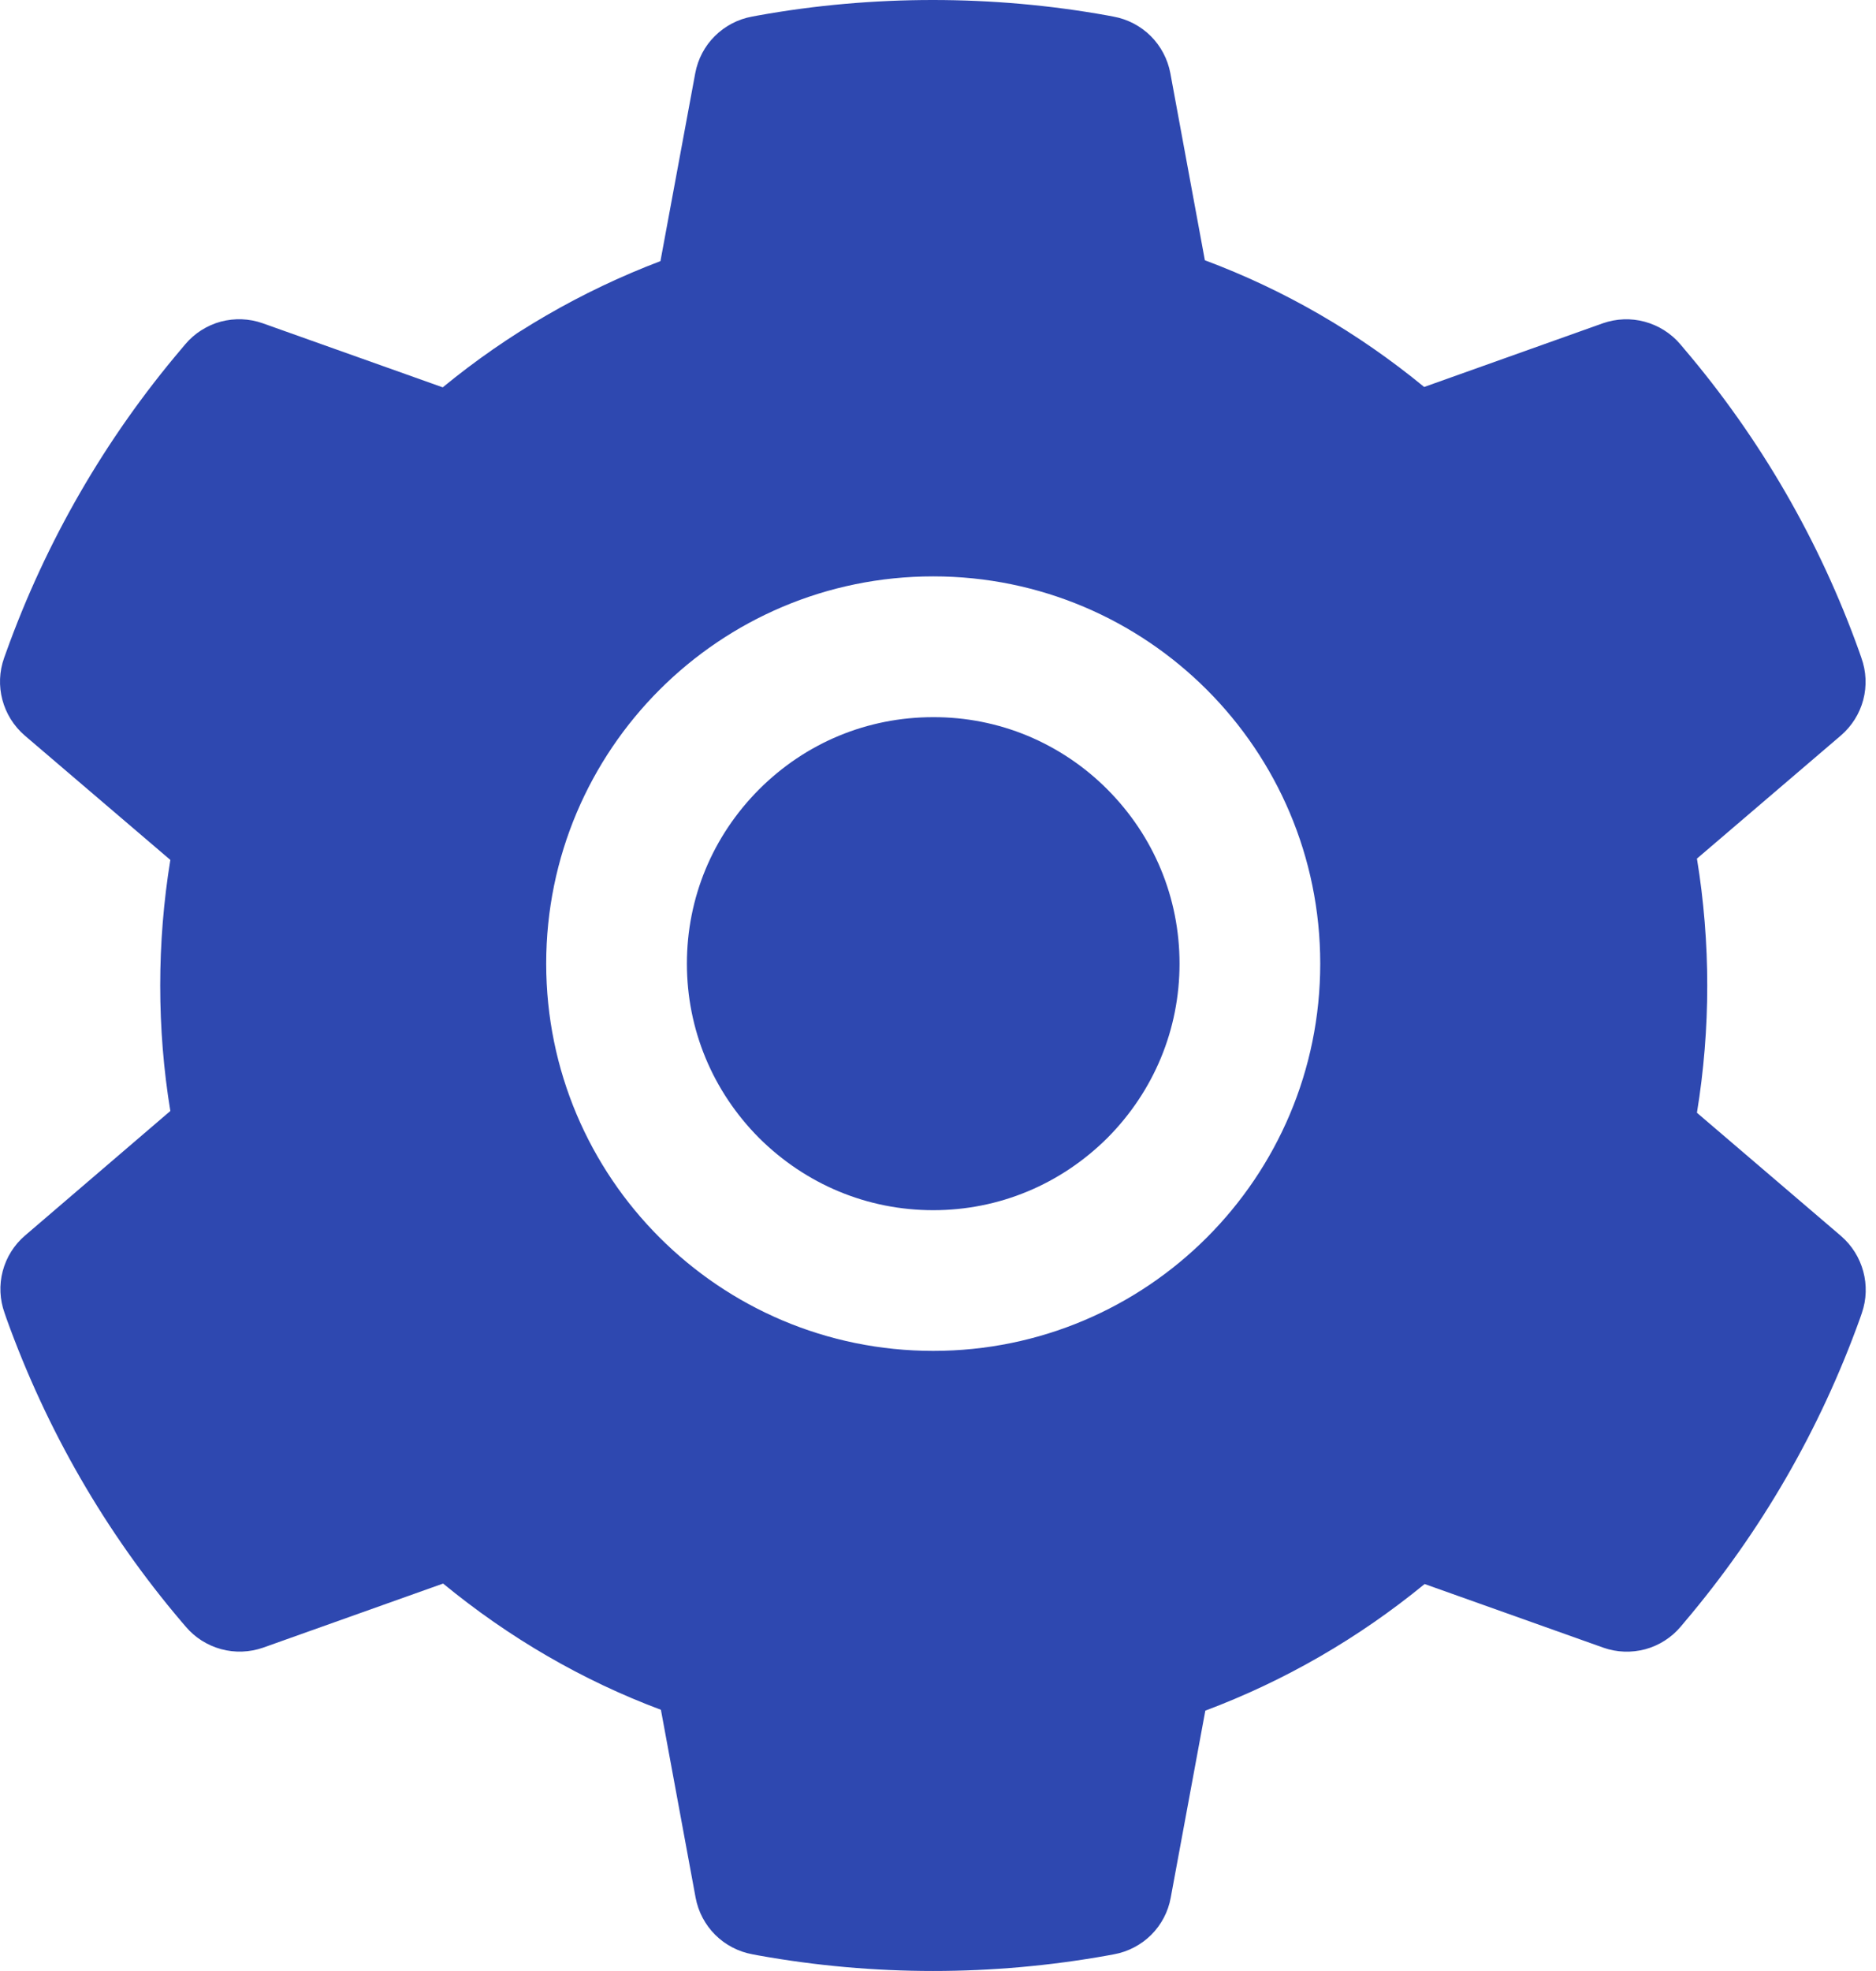<svg width="20" height="21" viewBox="0 0 20 21" fill="none" xmlns="http://www.w3.org/2000/svg">
<path d="M9.949 7.641C9.247 7.641 8.59 7.913 8.092 8.411C7.597 8.908 7.323 9.565 7.323 10.267C7.323 10.969 7.597 11.626 8.092 12.124C8.59 12.619 9.247 12.894 9.949 12.894C10.651 12.894 11.308 12.619 11.806 12.124C12.301 11.626 12.575 10.969 12.575 10.267C12.575 9.565 12.301 8.908 11.806 8.411C11.562 8.166 11.273 7.972 10.954 7.839C10.636 7.707 10.294 7.64 9.949 7.641ZM19.626 13.168L18.091 11.856C18.164 11.41 18.201 10.955 18.201 10.502C18.201 10.049 18.164 9.591 18.091 9.148L19.626 7.836C19.742 7.736 19.825 7.604 19.864 7.457C19.903 7.309 19.896 7.153 19.844 7.009L19.823 6.948C19.401 5.767 18.768 4.672 17.955 3.717L17.913 3.667C17.814 3.551 17.682 3.468 17.535 3.428C17.388 3.388 17.233 3.394 17.089 3.444L15.183 4.123C14.479 3.545 13.695 3.09 12.845 2.773L12.477 0.78C12.449 0.63 12.376 0.492 12.268 0.384C12.16 0.277 12.021 0.204 11.871 0.177L11.808 0.165C10.587 -0.055 9.301 -0.055 8.081 0.165L8.017 0.177C7.867 0.204 7.729 0.277 7.621 0.384C7.512 0.492 7.44 0.63 7.412 0.78L7.041 2.782C6.199 3.102 5.415 3.556 4.72 4.127L2.8 3.444C2.656 3.393 2.5 3.388 2.353 3.427C2.206 3.467 2.074 3.551 1.976 3.667L1.934 3.717C1.122 4.673 0.49 5.768 0.066 6.948L0.044 7.009C-0.061 7.303 0.026 7.631 0.263 7.836L1.816 9.162C1.744 9.603 1.708 10.054 1.708 10.5C1.708 10.95 1.744 11.401 1.816 11.837L0.267 13.164C0.151 13.263 0.068 13.395 0.029 13.543C-0.01 13.69 -0.003 13.846 0.049 13.99L0.07 14.051C0.495 15.231 1.122 16.323 1.938 17.282L1.981 17.332C2.079 17.448 2.211 17.531 2.358 17.571C2.505 17.611 2.661 17.605 2.805 17.555L4.724 16.872C5.424 17.447 6.203 17.902 7.046 18.217L7.416 20.219C7.444 20.369 7.517 20.507 7.625 20.615C7.733 20.722 7.872 20.795 8.022 20.822L8.085 20.834C9.318 21.055 10.58 21.055 11.812 20.834L11.876 20.822C12.026 20.795 12.165 20.722 12.273 20.615C12.381 20.507 12.454 20.369 12.481 20.219L12.85 18.226C13.7 17.907 14.483 17.454 15.188 16.877L17.093 17.555C17.237 17.606 17.393 17.611 17.54 17.572C17.687 17.532 17.819 17.448 17.917 17.332L17.959 17.282C18.776 16.318 19.403 15.231 19.828 14.051L19.849 13.99C19.95 13.699 19.863 13.372 19.626 13.168ZM9.949 14.393C7.67 14.393 5.823 12.546 5.823 10.267C5.823 7.988 7.67 6.141 9.949 6.141C12.228 6.141 14.075 7.988 14.075 10.267C14.075 12.546 12.228 14.393 9.949 14.393Z" fill="#2E48B0"/>
</svg>
